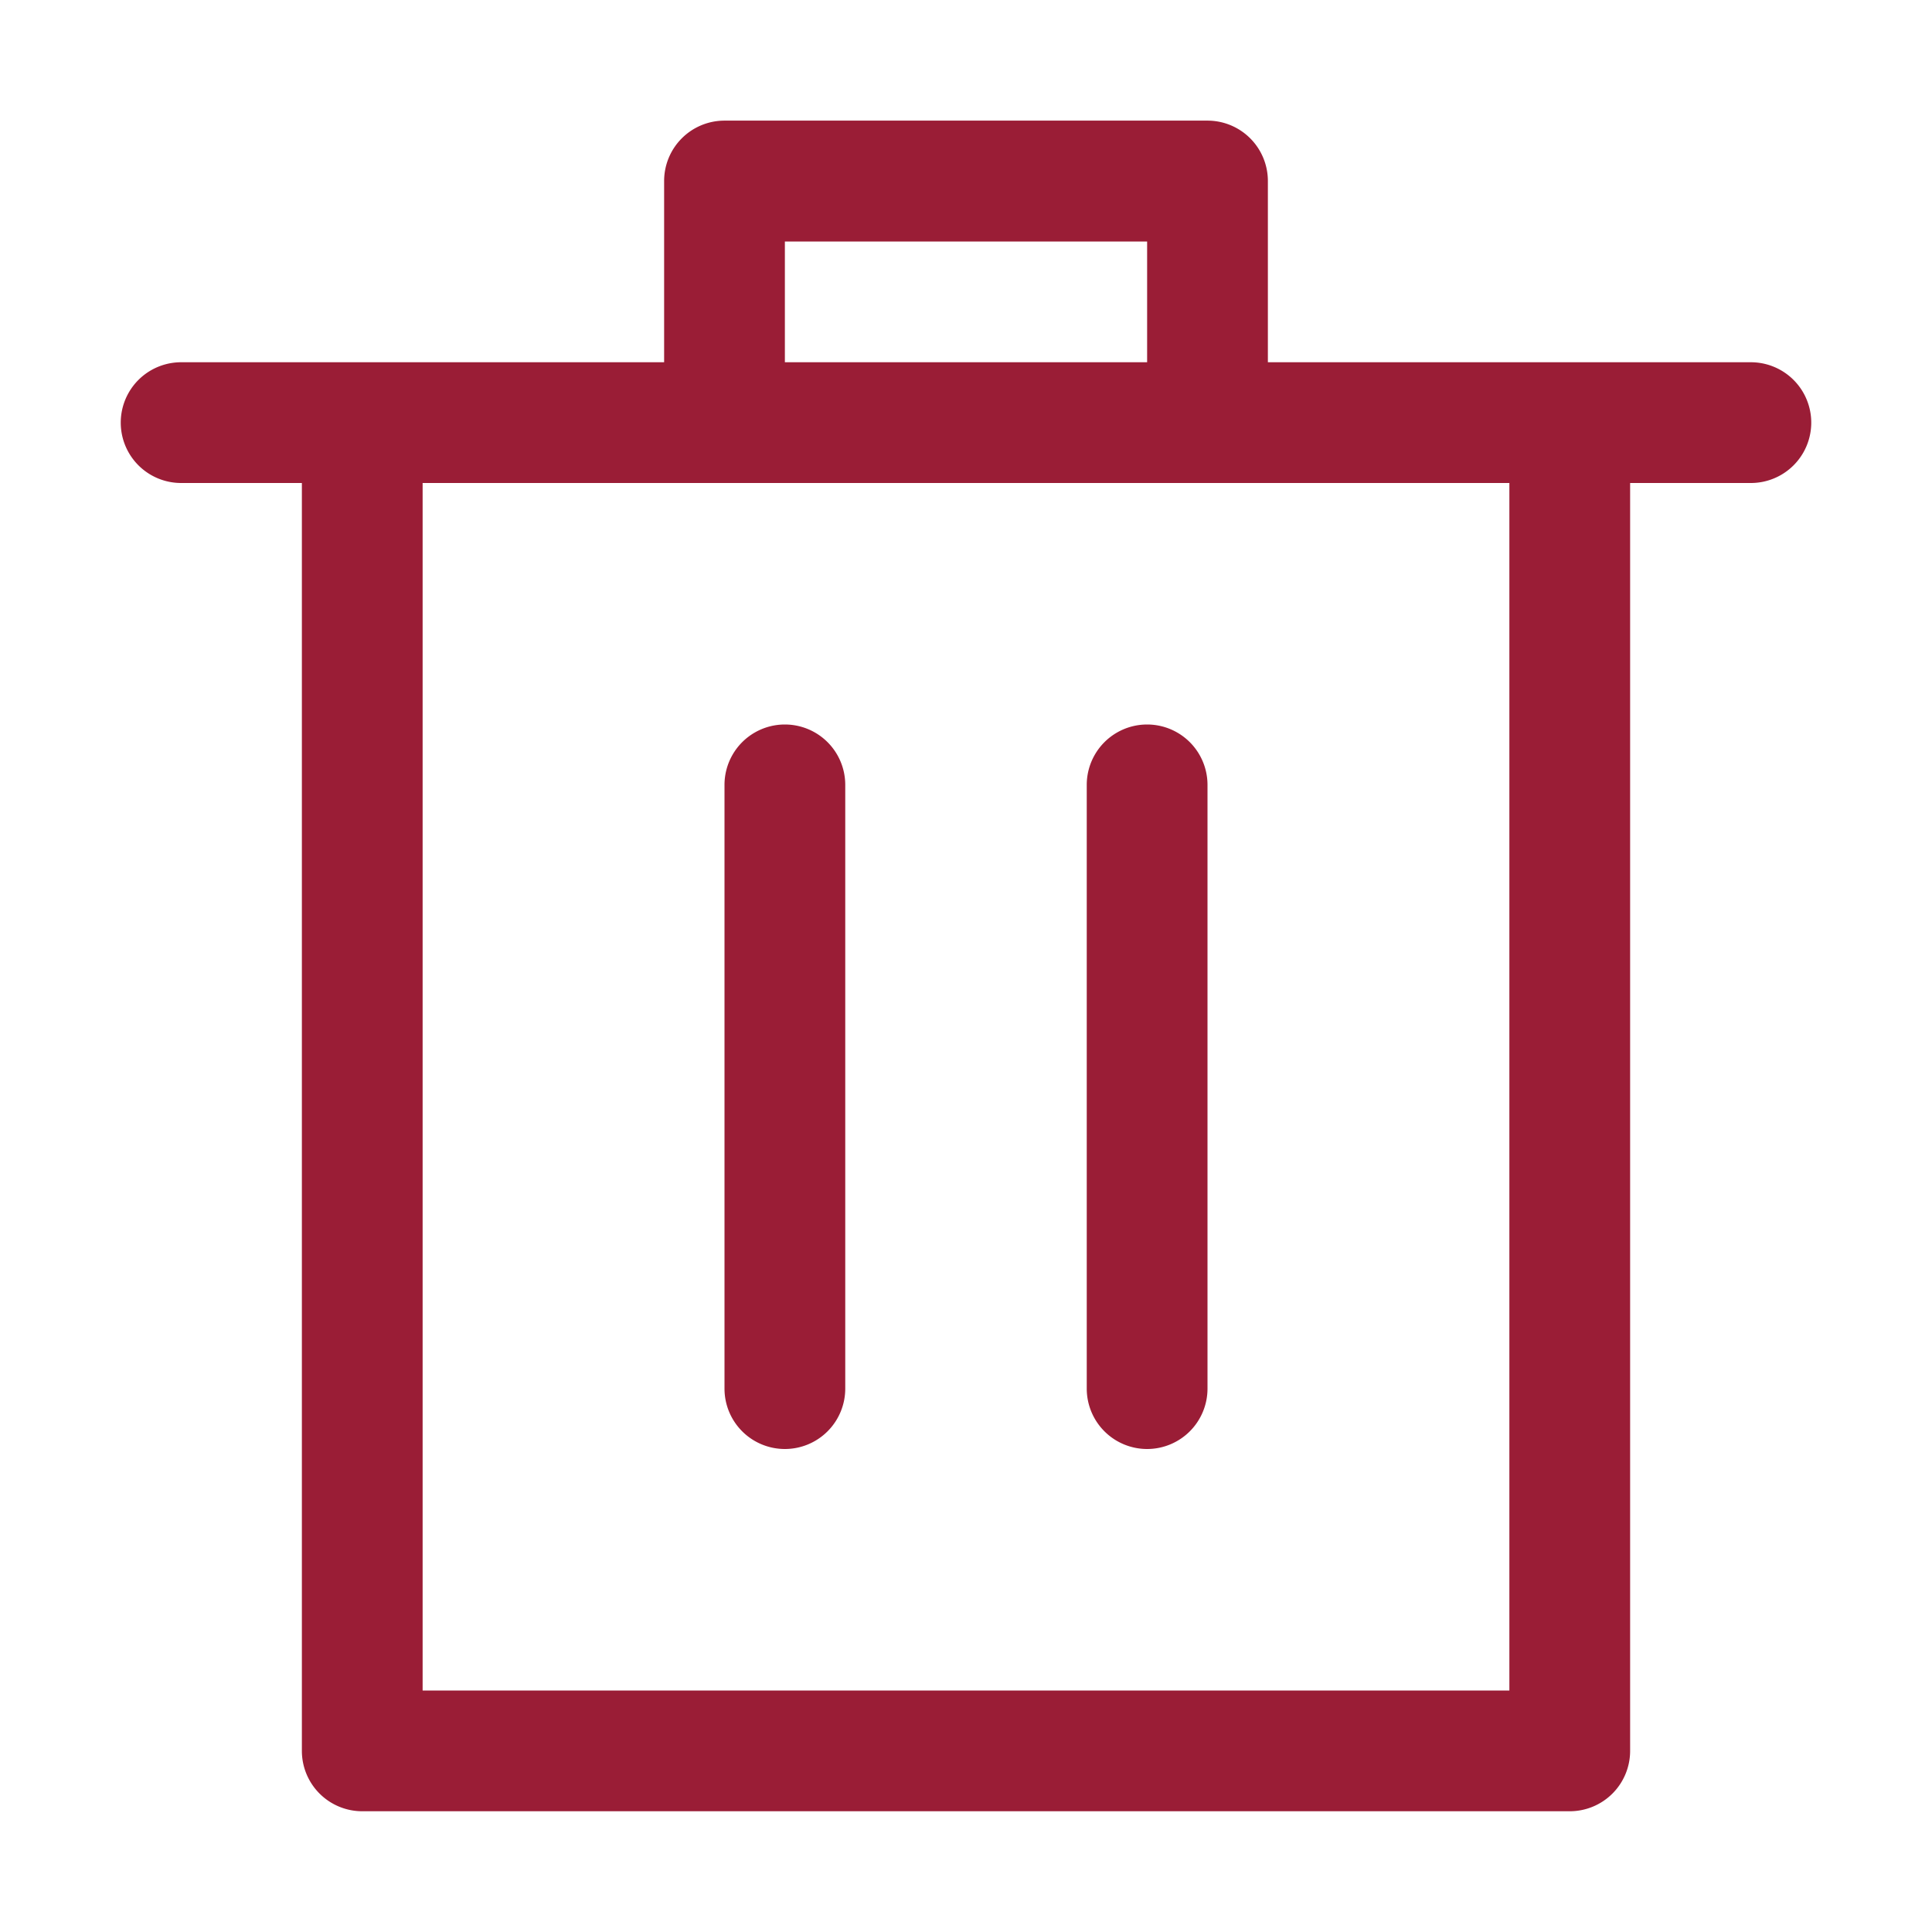 <?xml version="1.0" encoding="utf-8"?><!-- Uploaded to: SVG Repo, www.svgrepo.com, Generator: SVG Repo Mixer Tools -->
<svg width="800px" height="800px" viewBox="0 0 1024 1024" class="icon" xmlns="http://www.w3.org/2000/svg"><path fill="#9a1d36" d="M160 256H96a32 32 0 010-64h256V95.936a32 32 0 0132-32h256a32 32 0 0132 32V192h256a32 32 0 110 64h-64v672a32 32 0 01-32 32H192a32 32 0 01-32-32V256zm448-64v-64H416v64h192zM224 896h576V256H224v640zm192-128a32 32 0 01-32-32V416a32 32 0 0164 0v320a32 32 0 01-32 32zm192 0a32 32 0 01-32-32V416a32 32 0 0164 0v320a32 32 0 01-32 32z"/></svg>